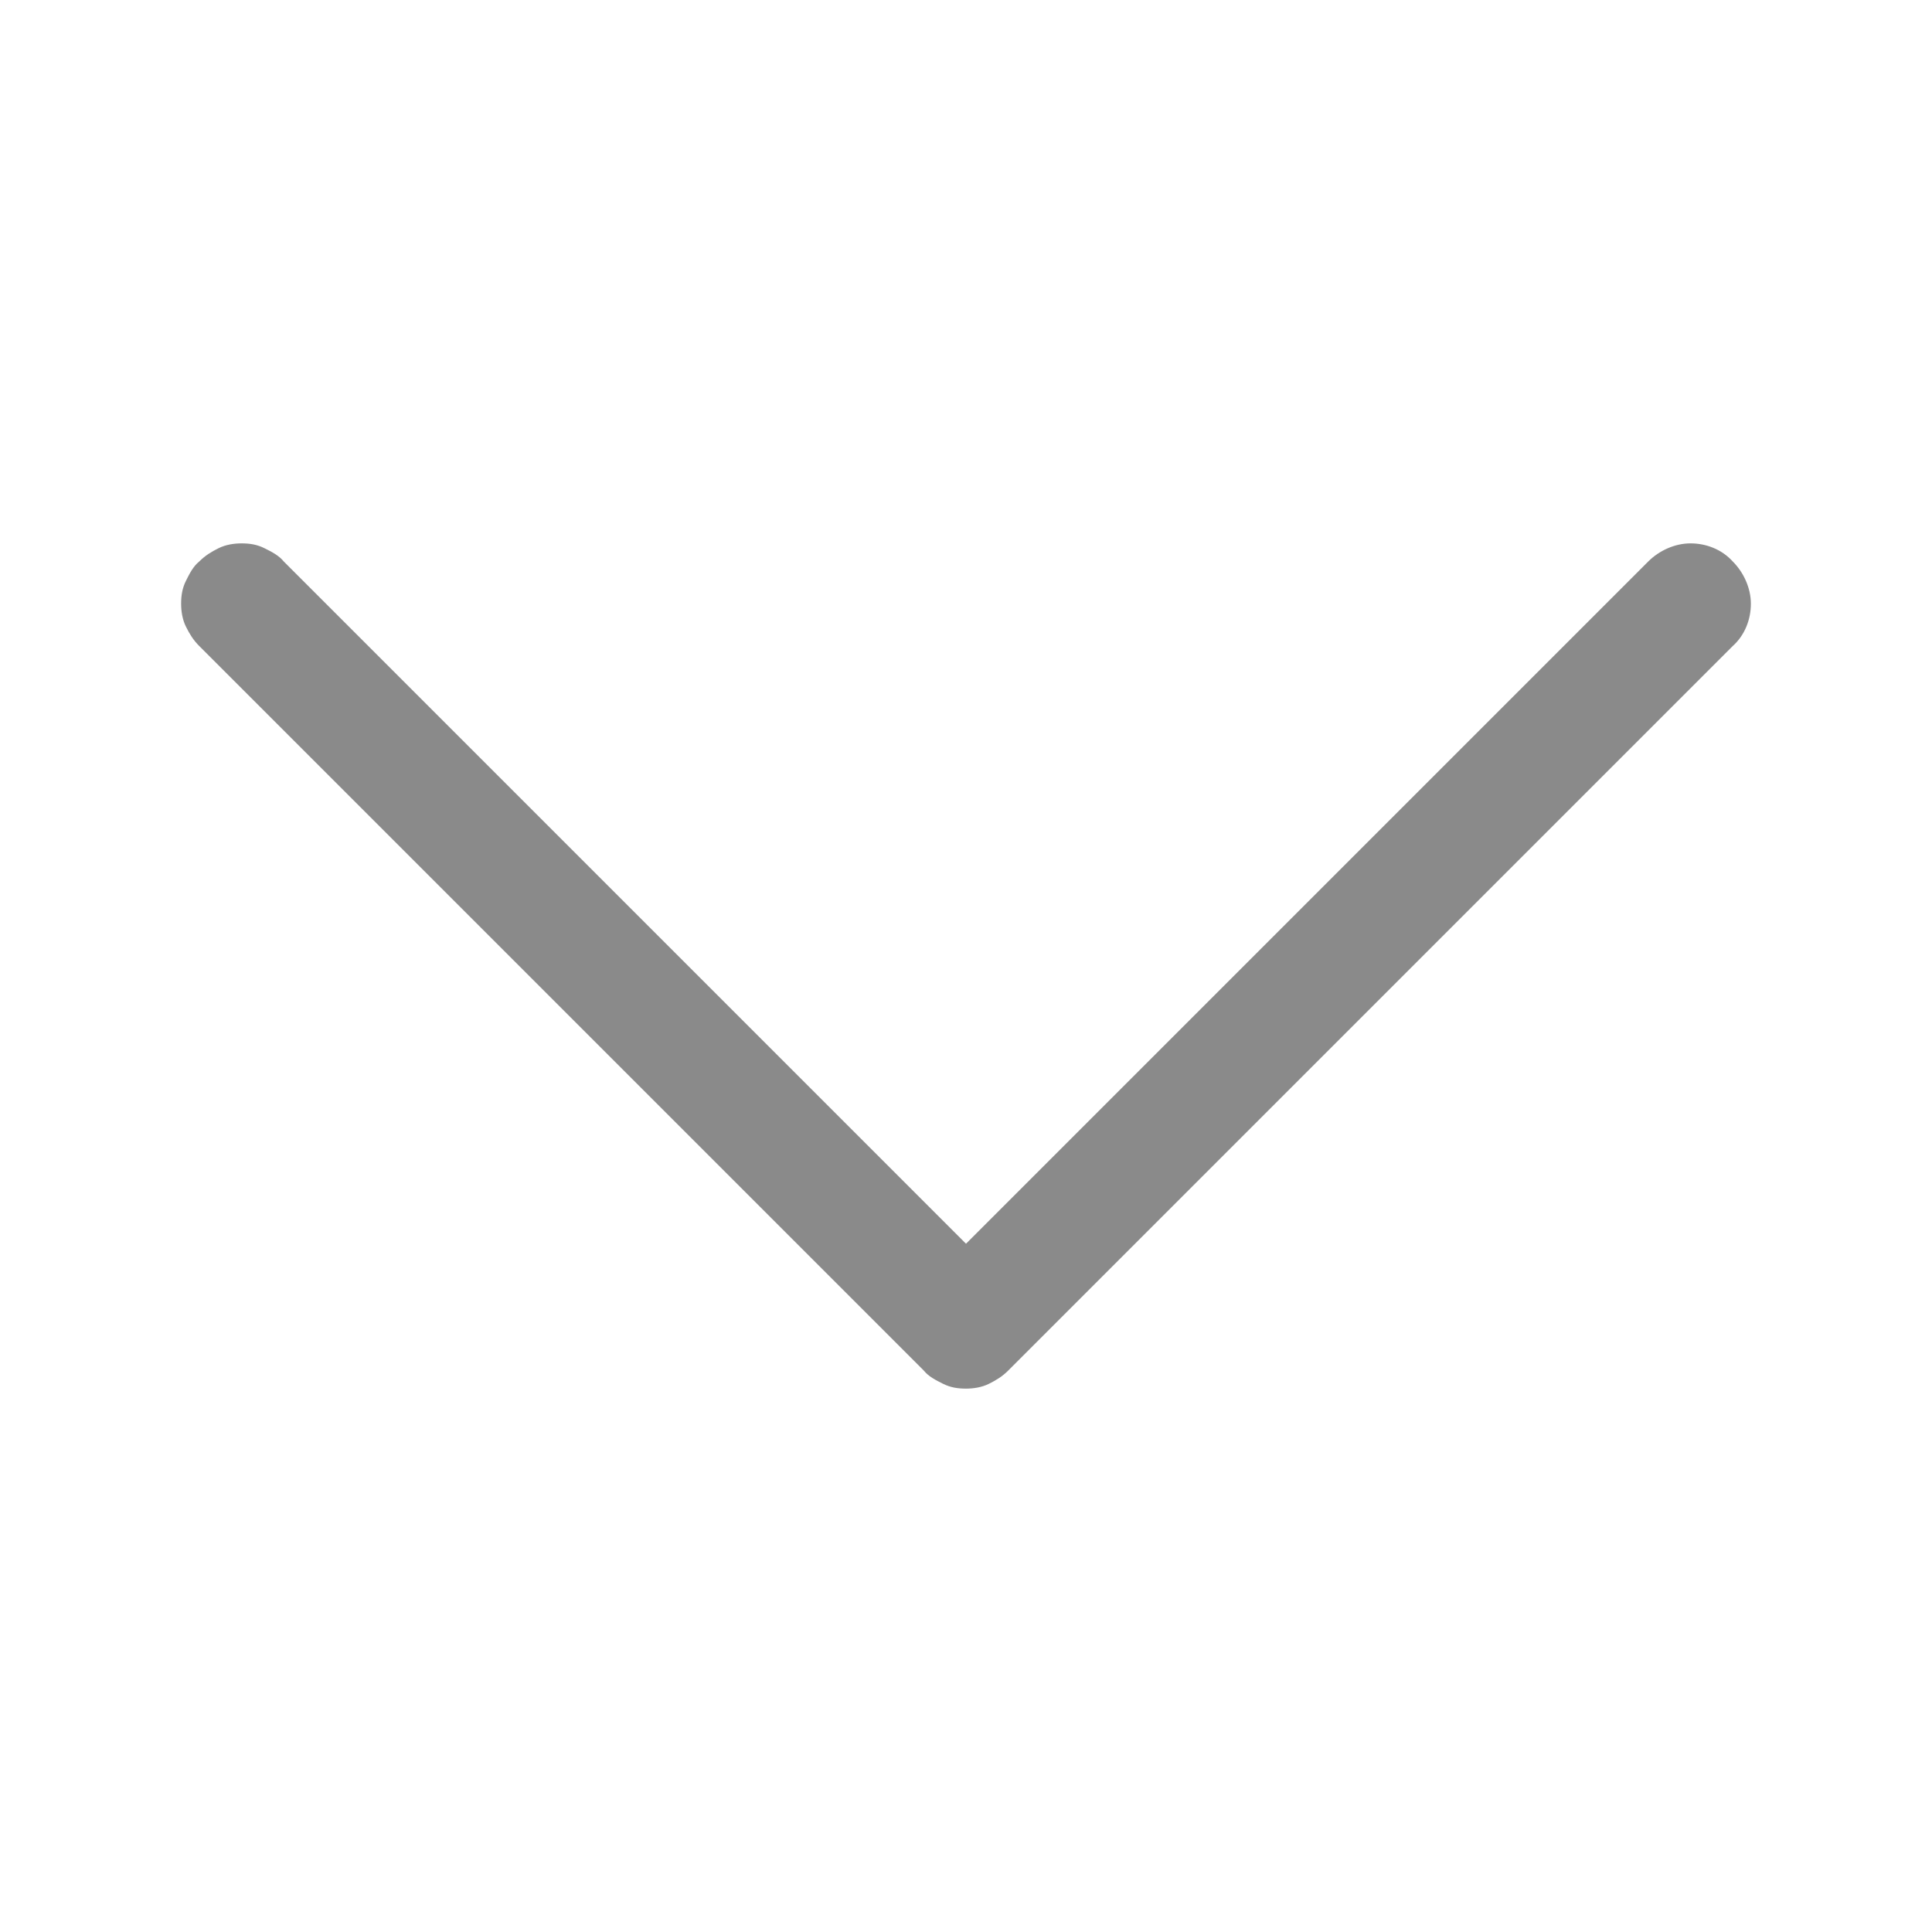 <svg version="1.2" baseProfile="tiny-ps" xmlns="http://www.w3.org/2000/svg" viewBox="0 0 16 16" width="16" height="16">
	<title>chevron-down-svg</title>
	<style>
		tspan { white-space:pre }
		.s0 { fill: #8a8a8a } 
	</style>
	<path id="Layer" fill-rule="evenodd" class="s0" d="m1.65 4.65c0.05-0.05 0.1-0.08 0.16-0.11c0.06-0.03 0.13-0.04 0.19-0.04c0.07 0 0.13 0.01 0.19 0.04c0.06 0.03 0.12 0.06 0.16 0.11l5.65 5.65l5.65-5.65c0.09-0.09 0.22-0.15 0.35-0.15c0.13 0 0.26 0.05 0.35 0.15c0.09 0.09 0.15 0.22 0.15 0.35c0 0.13-0.05 0.26-0.15 0.35l-6 6c-0.05 0.05-0.1 0.08-0.16 0.11c-0.06 0.03-0.13 0.04-0.19 0.04c-0.07 0-0.13-0.01-0.19-0.04c-0.06-0.03-0.12-0.06-0.16-0.11l-6-6c-0.05-0.05-0.08-0.1-0.11-0.16c-0.03-0.06-0.04-0.13-0.04-0.19c0-0.07 0.01-0.13 0.04-0.19c0.03-0.06 0.06-0.12 0.11-0.16l0 0z" />
</svg>